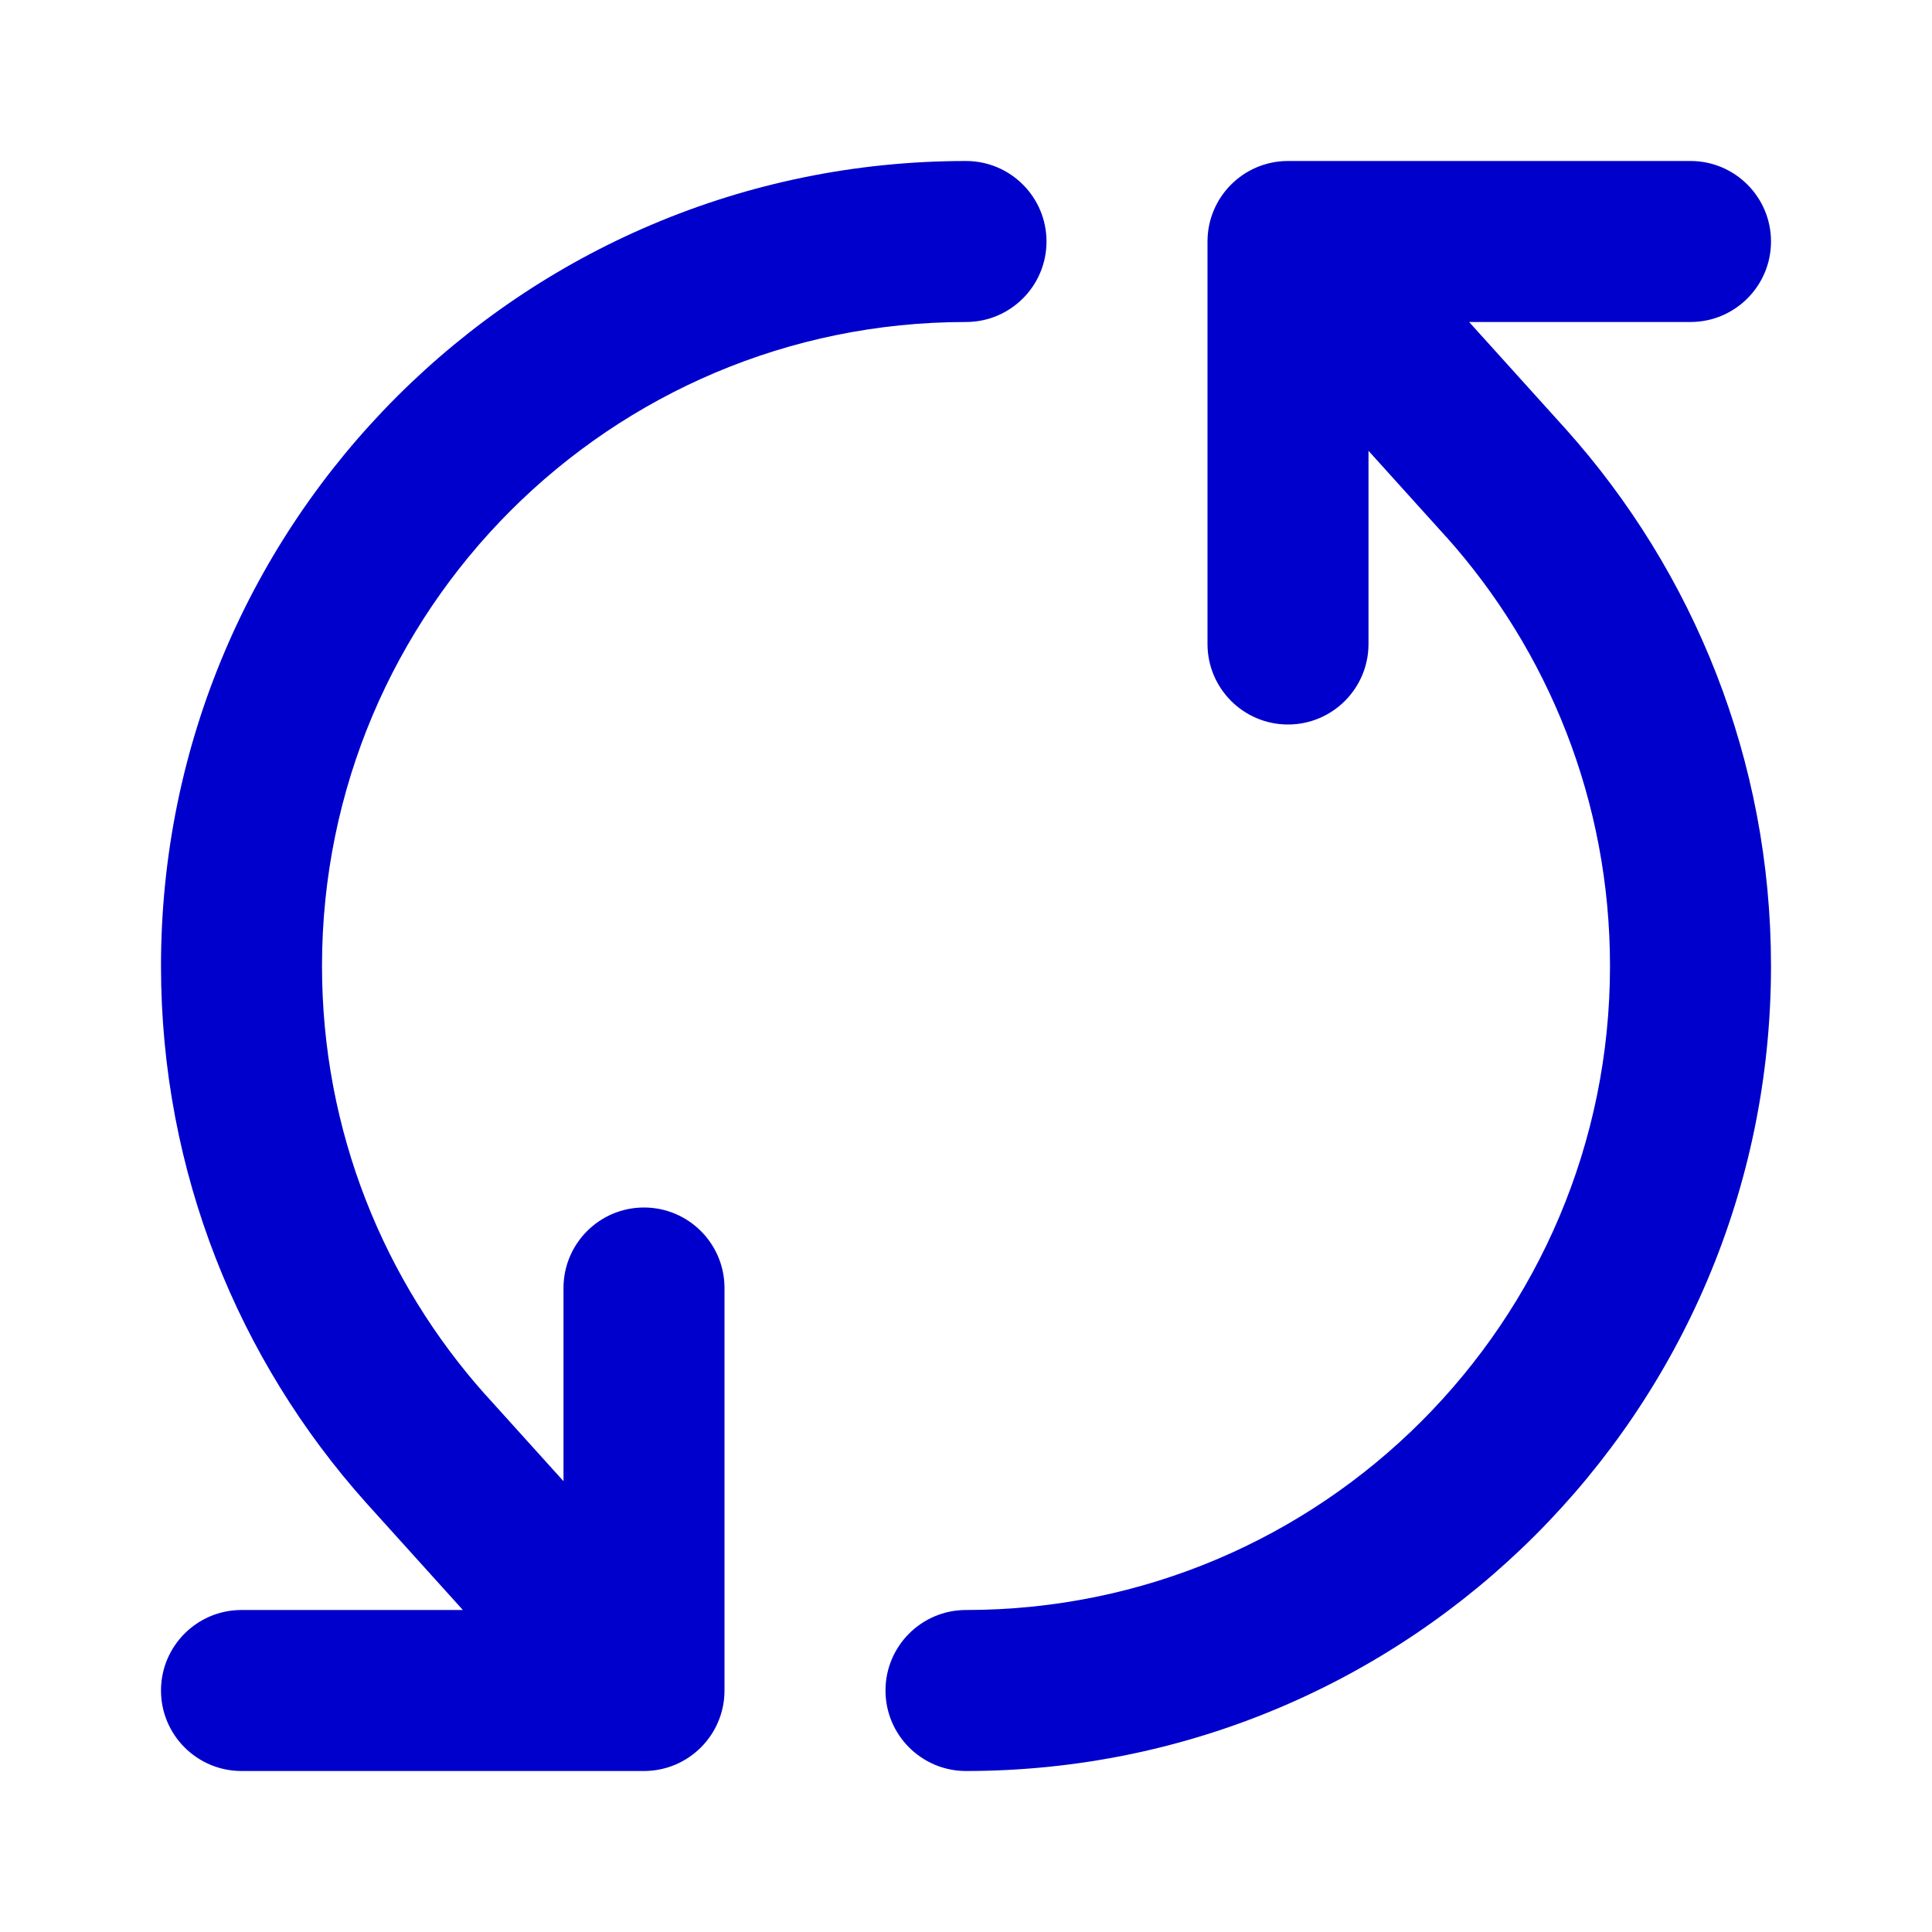 <svg width="24" height="24" viewBox="0 0 24 24" fill="none" xmlns="http://www.w3.org/2000/svg">
<path fill-rule="evenodd" clip-rule="evenodd" d="M12 4C7.582 4 4 7.582 4 12C4 14.049 4.769 15.916 6.035 17.332C6.036 17.332 6.036 17.333 6.037 17.333L7 18.4V16C7 15.448 7.448 15 8 15C8.552 15 9 15.448 9 16V21C9 21.552 8.552 22 8 22H3C2.448 22 2 21.552 2 21C2 20.448 2.448 20 3 20H5.75L4.547 18.667C2.964 16.898 2 14.56 2 12C2 6.477 6.477 2 12 2C12.552 2 13 2.448 13 3C13 3.552 12.552 4 12 4ZM15 3C15 2.448 15.448 2 16 2H21C21.552 2 22 2.448 22 3C22 3.552 21.552 4 21 4H18.25L19.453 5.333C21.036 7.102 22 9.439 22 12C22 17.523 17.523 22 12 22C11.448 22 11 21.552 11 21C11 20.448 11.448 20 12 20C16.418 20 20 16.418 20 12C20 9.951 19.231 8.084 17.965 6.668C17.964 6.668 17.964 6.667 17.963 6.667L17 5.6V8C17 8.552 16.552 9 16 9C15.448 9 15 8.552 15 8V3Z" fill="#0000CC"/>
</svg>
